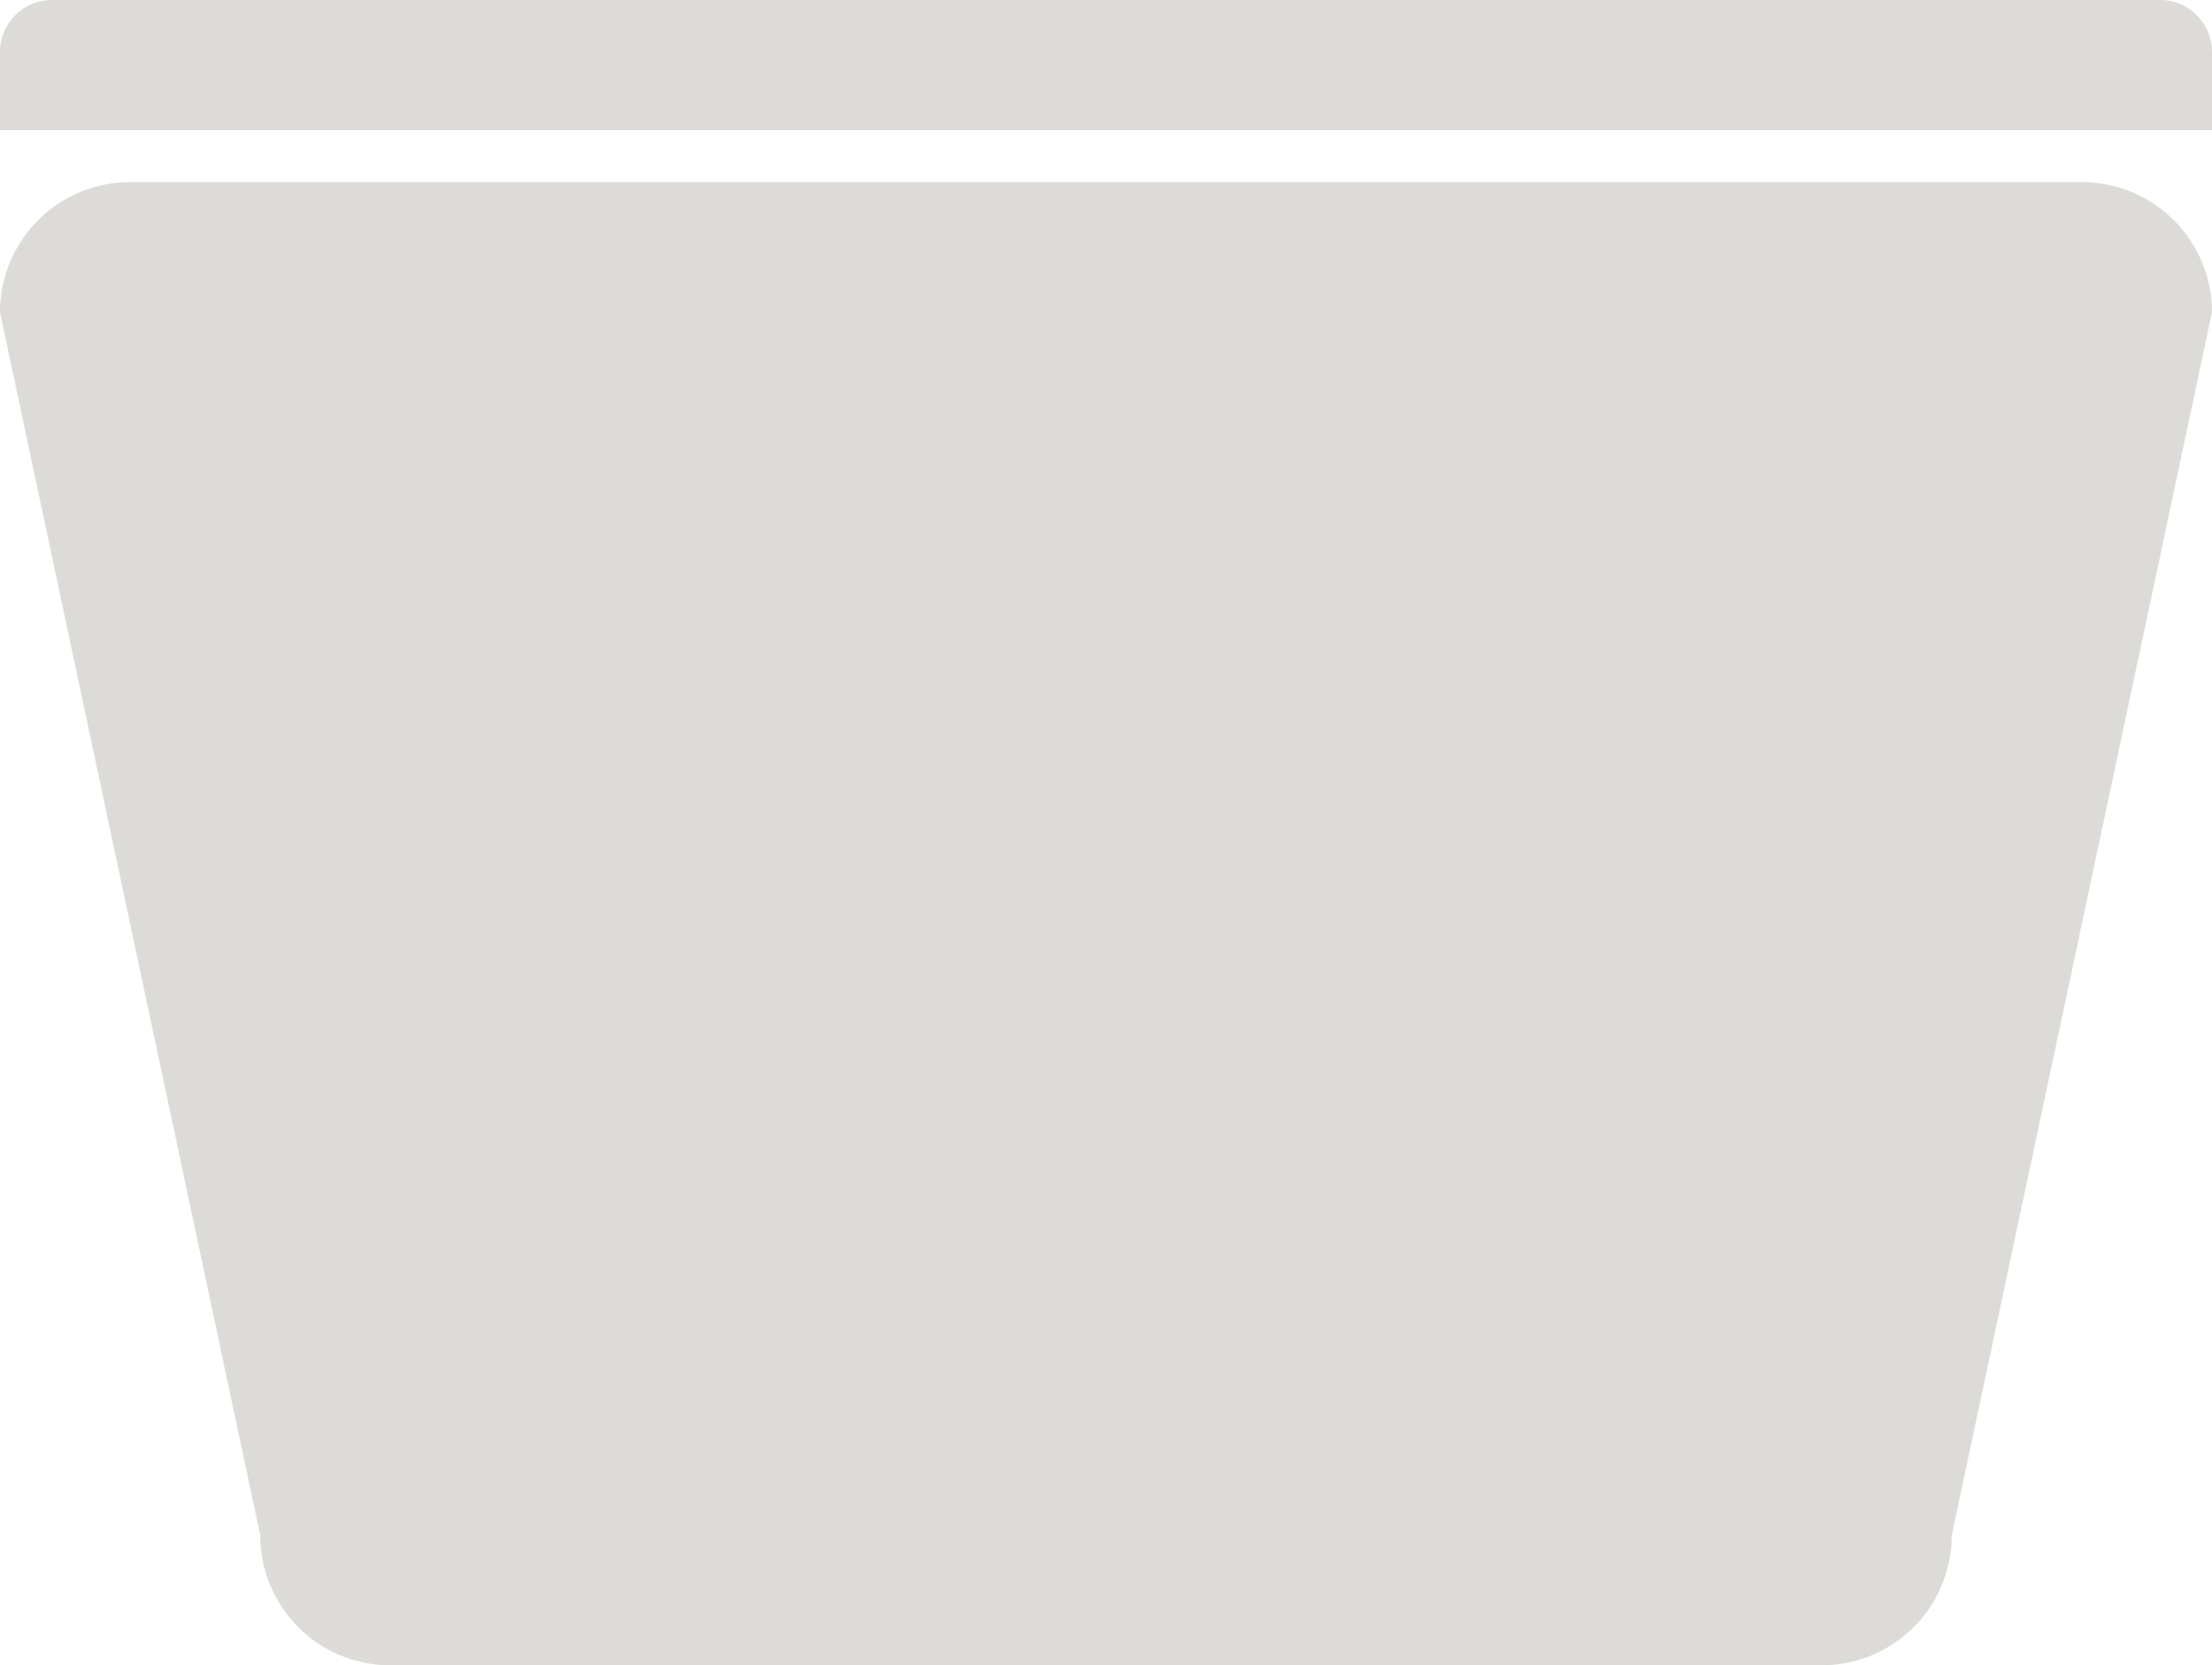 <svg id="desable_box" xmlns="http://www.w3.org/2000/svg" width="53.125" height="40" viewBox="0 0 53.125 40">
  <path id="Path_978-3" d="M3.125,0H50a3.125,3.125,0,0,1,3.125,3.125L46.875,32.5a3.125,3.125,0,0,1-3.125,3.125H9.375A3.125,3.125,0,0,1,6.25,32.5L0,3.125A3.125,3.125,0,0,1,3.125,0Z" transform="translate(0 4.375)" fill="#dddbd7"/>
  <path id="Rectangle_14-3" d="M1.25,0H51.875a1.25,1.25,0,0,1,1.25,1.25V3.125H0V1.25A1.25,1.25,0,0,1,1.25,0Z" fill="#dddbd7"/>
</svg>
